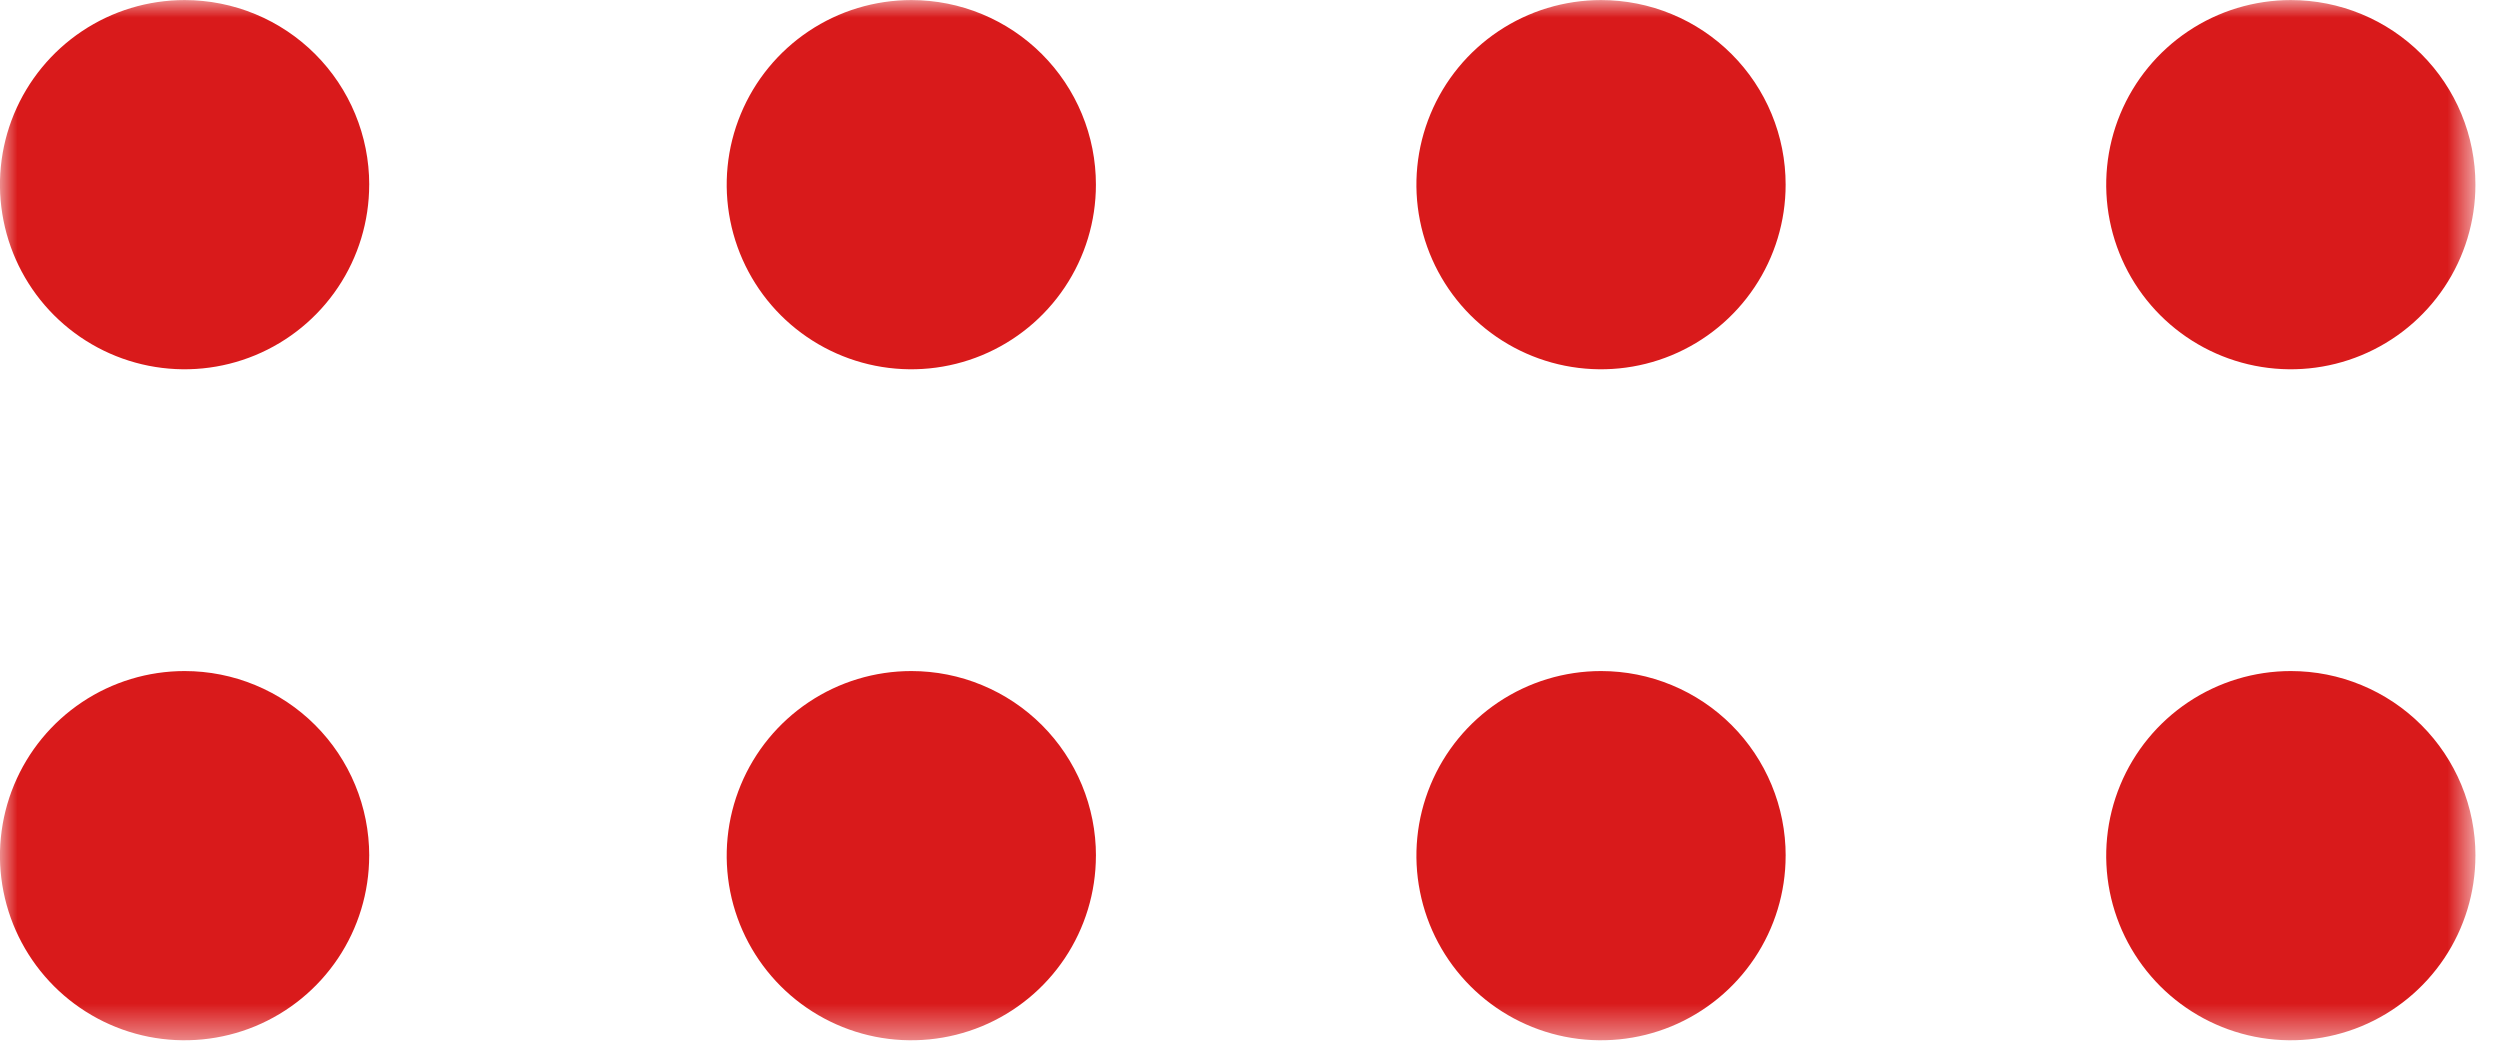 <svg width="71" height="30" viewBox="0 0 71 30" fill="none" xmlns="http://www.w3.org/2000/svg">
<mask id="mask0_273_4" style="mask-type:luminance" maskUnits="userSpaceOnUse" x="0" y="0" width="71" height="30">
<path d="M70.302 0.001H0V29.545H70.302V0.001Z" fill="white"/>
</mask>
<g mask="url(#mask0_273_4)">
<path d="M31.124 24.304C31.123 25.341 30.815 26.354 30.239 27.216C29.662 28.078 28.843 28.749 27.885 29.146C26.927 29.542 25.873 29.645 24.856 29.443C23.839 29.24 22.905 28.74 22.172 28.007C21.439 27.273 20.94 26.339 20.738 25.322C20.537 24.305 20.641 23.251 21.038 22.293C21.435 21.335 22.107 20.517 22.969 19.941C23.831 19.365 24.845 19.058 25.882 19.058C26.571 19.058 27.253 19.193 27.889 19.457C28.525 19.72 29.103 20.106 29.59 20.593C30.077 21.08 30.463 21.658 30.726 22.294C30.99 22.93 31.125 23.612 31.125 24.301" fill="#D91A1B"/>
<path d="M50.712 24.304C50.712 25.341 50.404 26.354 49.827 27.216C49.25 28.078 48.431 28.749 47.473 29.146C46.515 29.542 45.461 29.645 44.444 29.443C43.427 29.24 42.493 28.74 41.76 28.007C41.027 27.273 40.528 26.339 40.327 25.322C40.124 24.305 40.229 23.251 40.626 22.293C41.023 21.335 41.695 20.517 42.557 19.941C43.419 19.365 44.433 19.058 45.47 19.058C46.159 19.058 46.84 19.193 47.477 19.457C48.113 19.72 48.691 20.106 49.178 20.593C49.665 21.08 50.051 21.658 50.314 22.294C50.578 22.93 50.713 23.612 50.713 24.301" fill="#D91A1B"/>
<path d="M70.302 24.304C70.301 25.341 69.993 26.354 69.417 27.216C68.84 28.078 68.021 28.749 67.063 29.146C66.105 29.542 65.051 29.645 64.034 29.443C63.017 29.24 62.083 28.74 61.35 28.007C60.617 27.273 60.118 26.339 59.916 25.322C59.715 24.305 59.819 23.251 60.216 22.293C60.613 21.335 61.285 20.517 62.147 19.941C63.01 19.365 64.023 19.058 65.06 19.058C65.749 19.058 66.43 19.193 67.067 19.457C67.703 19.72 68.281 20.106 68.768 20.593C69.255 21.08 69.641 21.658 69.904 22.294C70.168 22.93 70.303 23.612 70.303 24.301" fill="#D91A1B"/>
<path d="M10.485 24.304C10.484 25.341 10.176 26.354 9.6 27.216C9.023 28.078 8.204 28.749 7.246 29.146C6.288 29.542 5.234 29.645 4.217 29.443C3.2 29.24 2.266 28.74 1.533 28.007C0.8 27.273 0.301 26.339 0.099 25.322C-0.103 24.305 0.002 23.251 0.399 22.293C0.796 21.335 1.468 20.517 2.33 19.941C3.192 19.365 4.206 19.058 5.243 19.058C5.932 19.058 6.613 19.193 7.25 19.457C7.886 19.72 8.464 20.106 8.951 20.593C9.438 21.08 9.824 21.658 10.087 22.294C10.351 22.93 10.486 23.612 10.486 24.301" fill="#D91A1B"/>
<path d="M31.124 5.245C31.124 6.282 30.817 7.296 30.24 8.158C29.664 9.02 28.845 9.692 27.887 10.089C26.929 10.486 25.875 10.589 24.858 10.387C23.841 10.185 22.907 9.685 22.173 8.952C21.44 8.219 20.941 7.284 20.739 6.267C20.537 5.25 20.64 4.196 21.038 3.238C21.434 2.28 22.107 1.461 22.969 0.885C23.831 0.309 24.845 0.002 25.882 0.002C26.571 0.002 27.253 0.137 27.889 0.401C28.525 0.664 29.103 1.05 29.59 1.537C30.077 2.024 30.463 2.602 30.726 3.238C30.99 3.875 31.124 4.556 31.124 5.245Z" fill="#D91A1B"/>
<path d="M50.712 5.245C50.712 6.282 50.405 7.296 49.828 8.158C49.252 9.02 48.433 9.692 47.475 10.089C46.517 10.486 45.463 10.589 44.446 10.387C43.429 10.185 42.495 9.685 41.761 8.952C41.028 8.219 40.529 7.284 40.327 6.267C40.124 5.25 40.228 4.196 40.626 3.238C41.022 2.28 41.695 1.461 42.557 0.885C43.419 0.309 44.433 0.002 45.47 0.002C46.159 0.002 46.84 0.137 47.477 0.401C48.113 0.664 48.691 1.05 49.178 1.537C49.665 2.024 50.051 2.602 50.314 3.238C50.578 3.875 50.712 4.556 50.712 5.245Z" fill="#D91A1B"/>
<path d="M70.302 5.245C70.302 6.282 69.995 7.296 69.418 8.158C68.842 9.02 68.023 9.692 67.065 10.089C66.107 10.486 65.053 10.589 64.036 10.387C63.019 10.185 62.084 9.685 61.351 8.952C60.618 8.219 60.119 7.284 59.917 6.267C59.715 5.25 59.818 4.196 60.215 3.238C60.612 2.28 61.285 1.461 62.147 0.885C63.009 0.309 64.023 0.002 65.06 0.002C65.749 0.002 66.43 0.137 67.067 0.401C67.703 0.664 68.281 1.05 68.768 1.537C69.255 2.024 69.641 2.602 69.904 3.238C70.168 3.875 70.302 4.556 70.302 5.245Z" fill="#D91A1B"/>
<path d="M10.485 5.245C10.485 6.282 10.178 7.296 9.601 8.158C9.025 9.02 8.206 9.692 7.248 10.089C6.29 10.486 5.236 10.589 4.219 10.387C3.202 10.185 2.268 9.685 1.534 8.952C0.801 8.219 0.302 7.284 0.1 6.267C-0.103 5.25 0.001 4.196 0.398 3.238C0.795 2.28 1.468 1.461 2.33 0.885C3.192 0.309 4.206 0.002 5.243 0.002C5.932 0.002 6.613 0.137 7.25 0.401C7.886 0.664 8.464 1.05 8.951 1.537C9.438 2.024 9.824 2.602 10.087 3.238C10.351 3.875 10.486 4.556 10.486 5.245" fill="#D91A1B"/>
</g>
</svg>
